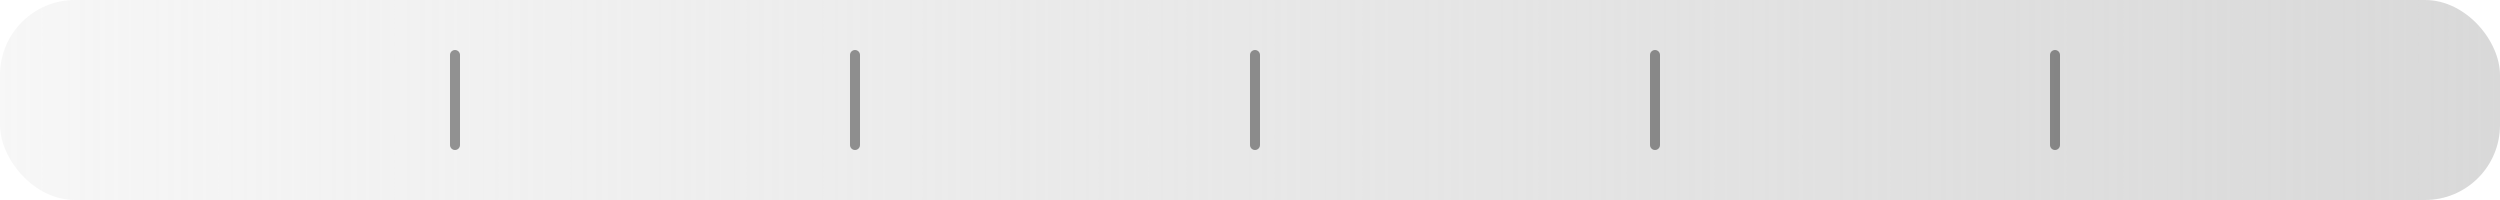<svg width="100" height="8" viewBox="0 0 100 8" fill="none" xmlns="http://www.w3.org/2000/svg">
<rect width="100" height="8" rx="3" fill="url(#paint0_linear_854_7444)"/>
<line x1="34.2" y1="2.2" x2="34.2" y2="5.8" stroke="black" stroke-opacity="0.4" stroke-width="0.4" stroke-linecap="round"/>
<line x1="66.2" y1="2.2" x2="66.2" y2="5.8" stroke="black" stroke-opacity="0.4" stroke-width="0.4" stroke-linecap="round"/>
<line x1="50.2" y1="2.2" x2="50.2" y2="5.8" stroke="black" stroke-opacity="0.4" stroke-width="0.4" stroke-linecap="round"/>
<line x1="82.2" y1="2.2" x2="82.2" y2="5.8" stroke="black" stroke-opacity="0.4" stroke-width="0.4" stroke-linecap="round"/>
<line x1="18.2" y1="2.2" x2="18.2" y2="5.8" stroke="black" stroke-opacity="0.4" stroke-width="0.4" stroke-linecap="round"/>
<defs>
<linearGradient id="paint0_linear_854_7444" x1="100" y1="4" x2="-2.64953e-07" y2="4" gradientUnits="userSpaceOnUse">
<stop stop-color="#D9D9D9"/>
<stop offset="1" stop-color="#D9D9D9" stop-opacity="0.22"/>
</linearGradient>
</defs>
</svg>
